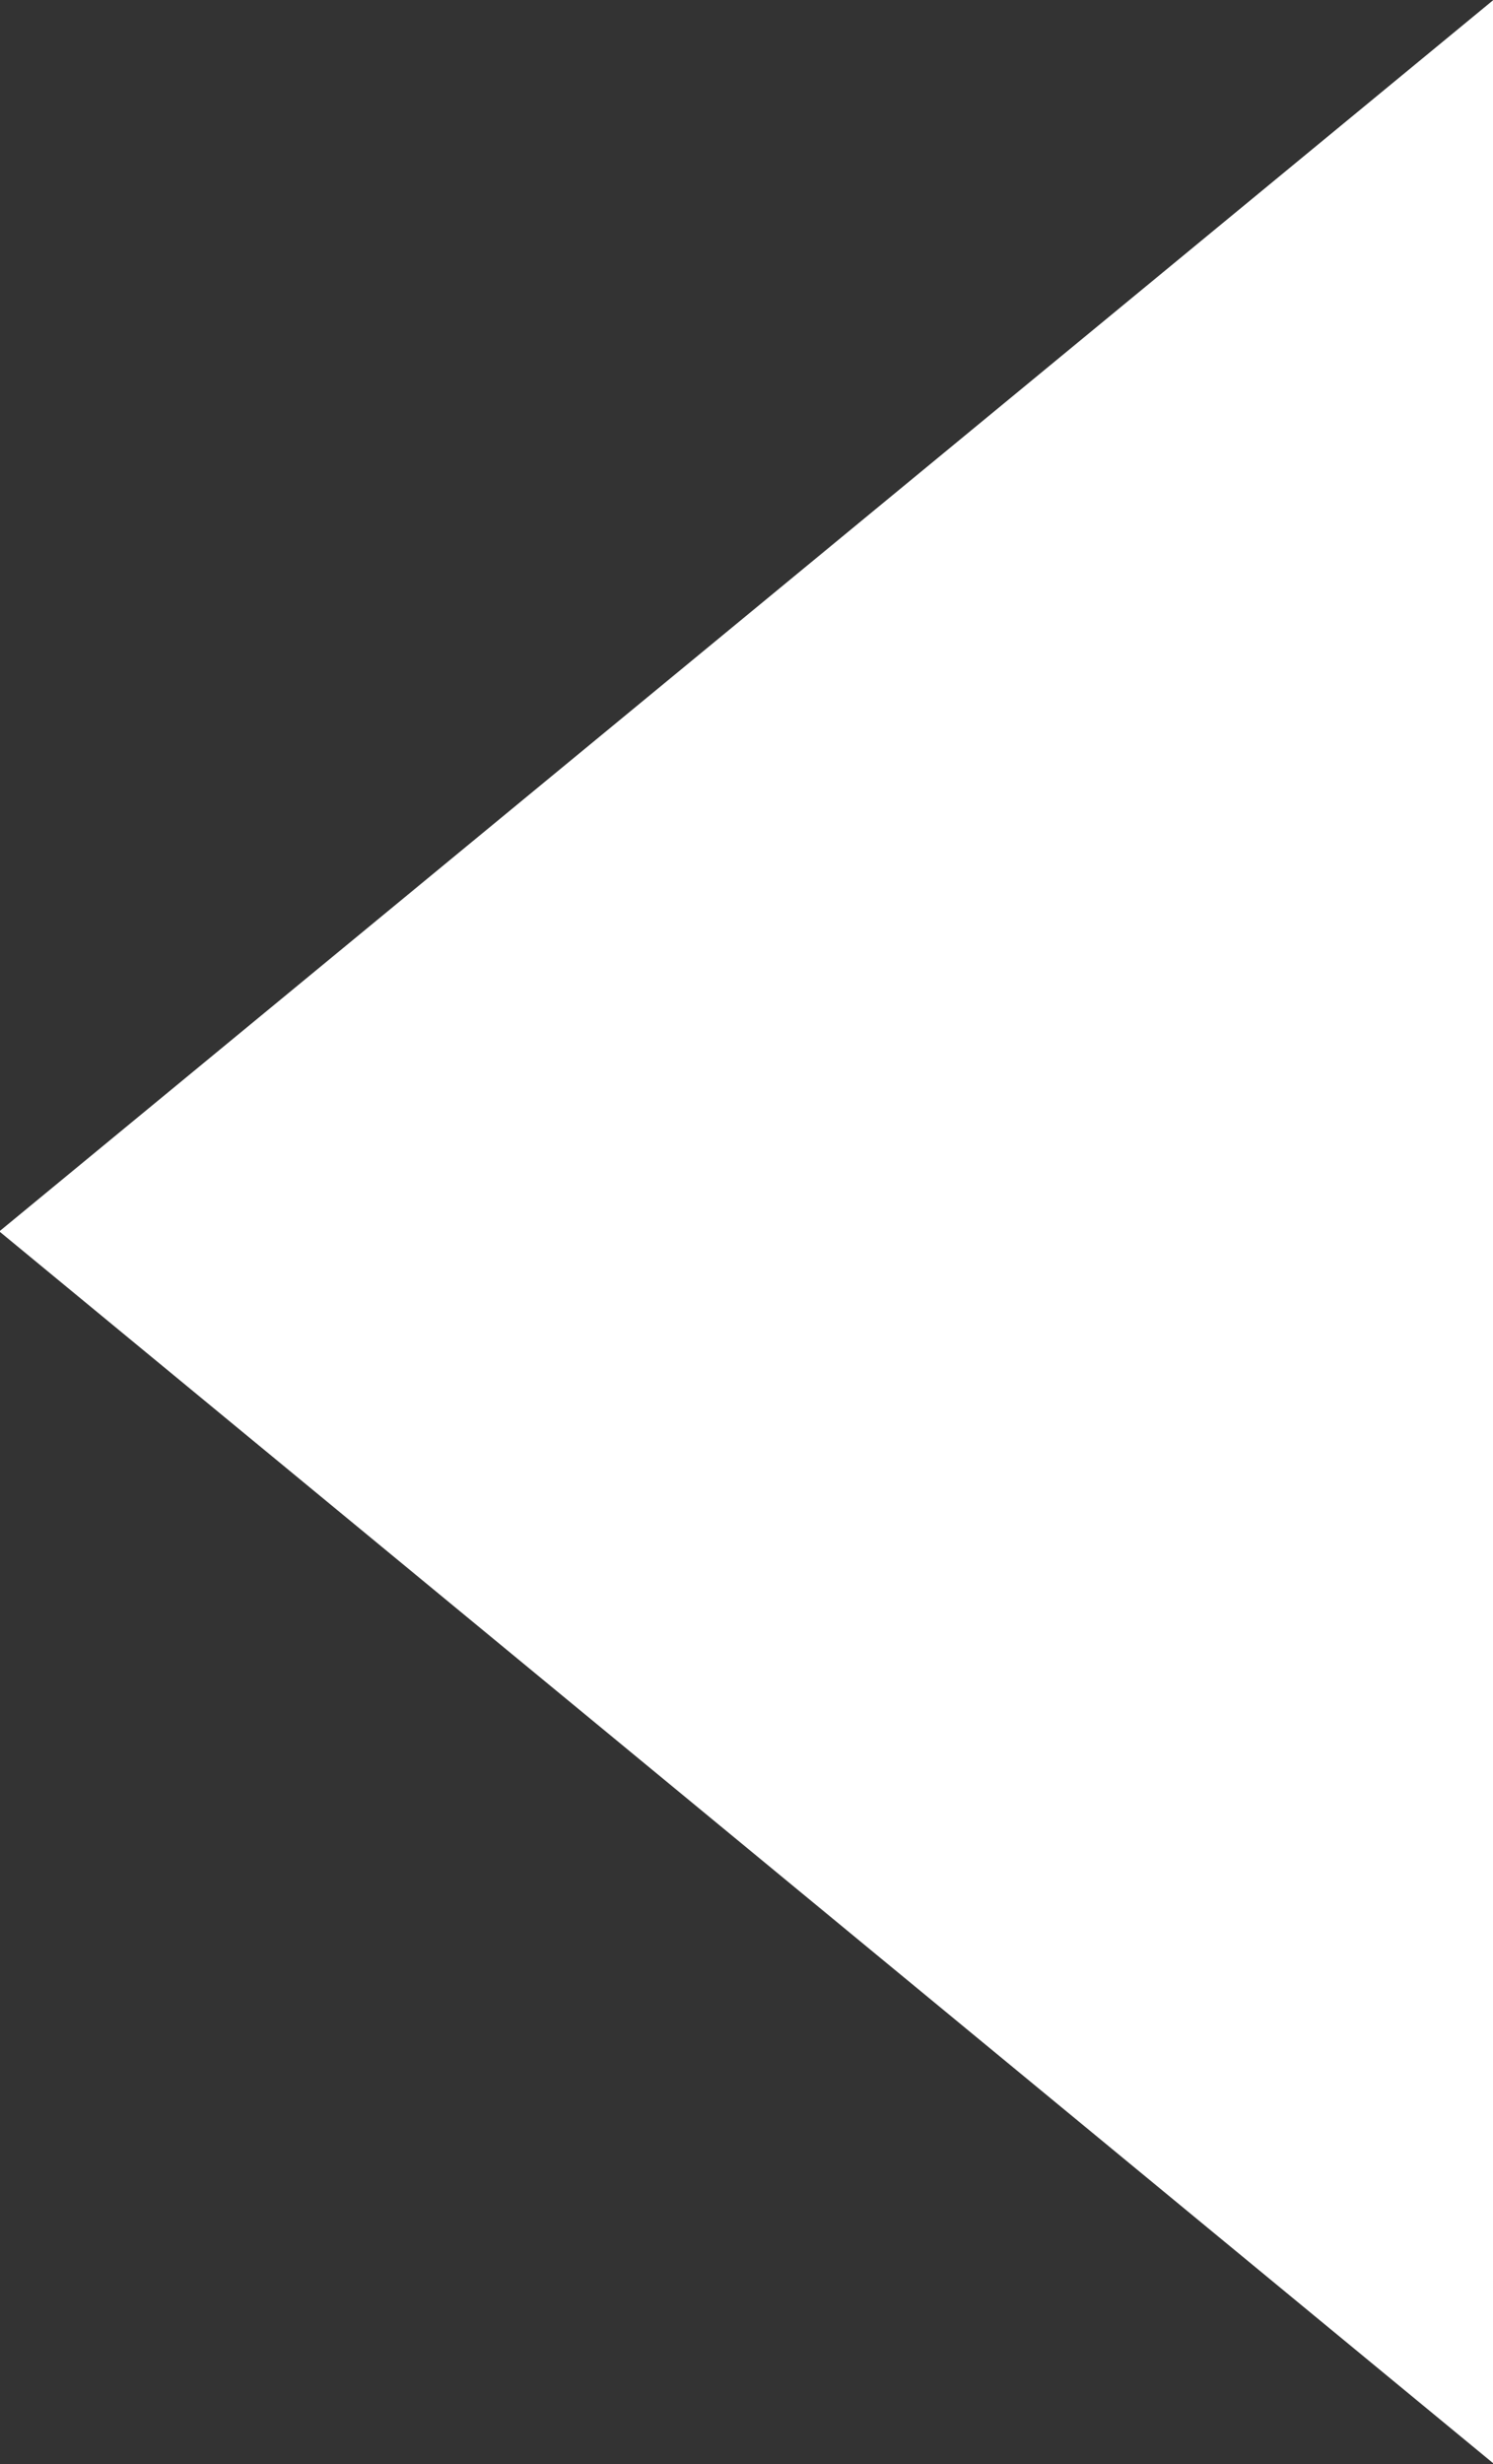 <svg xmlns="http://www.w3.org/2000/svg" width="20" height="33" viewBox="0 0 20 33">
  <rect x="0" y="0" width="20" height="33" fill="#333333" stroke="none"/>
<defs>
    <style>
      .cls-1 {
        fill: #fff;
        fill-rule: evenodd;
      }
    </style>
  </defs>
  <path id="Arrow_-_www.Shapes4FREE.com_1_copy" data-name="Arrow - www.Shapes4FREE.com 1 copy" class="cls-1" d="M411.005,435v32.992l-20.014-16.5Z" transform="translate(-391 -435)"/>
</svg>
